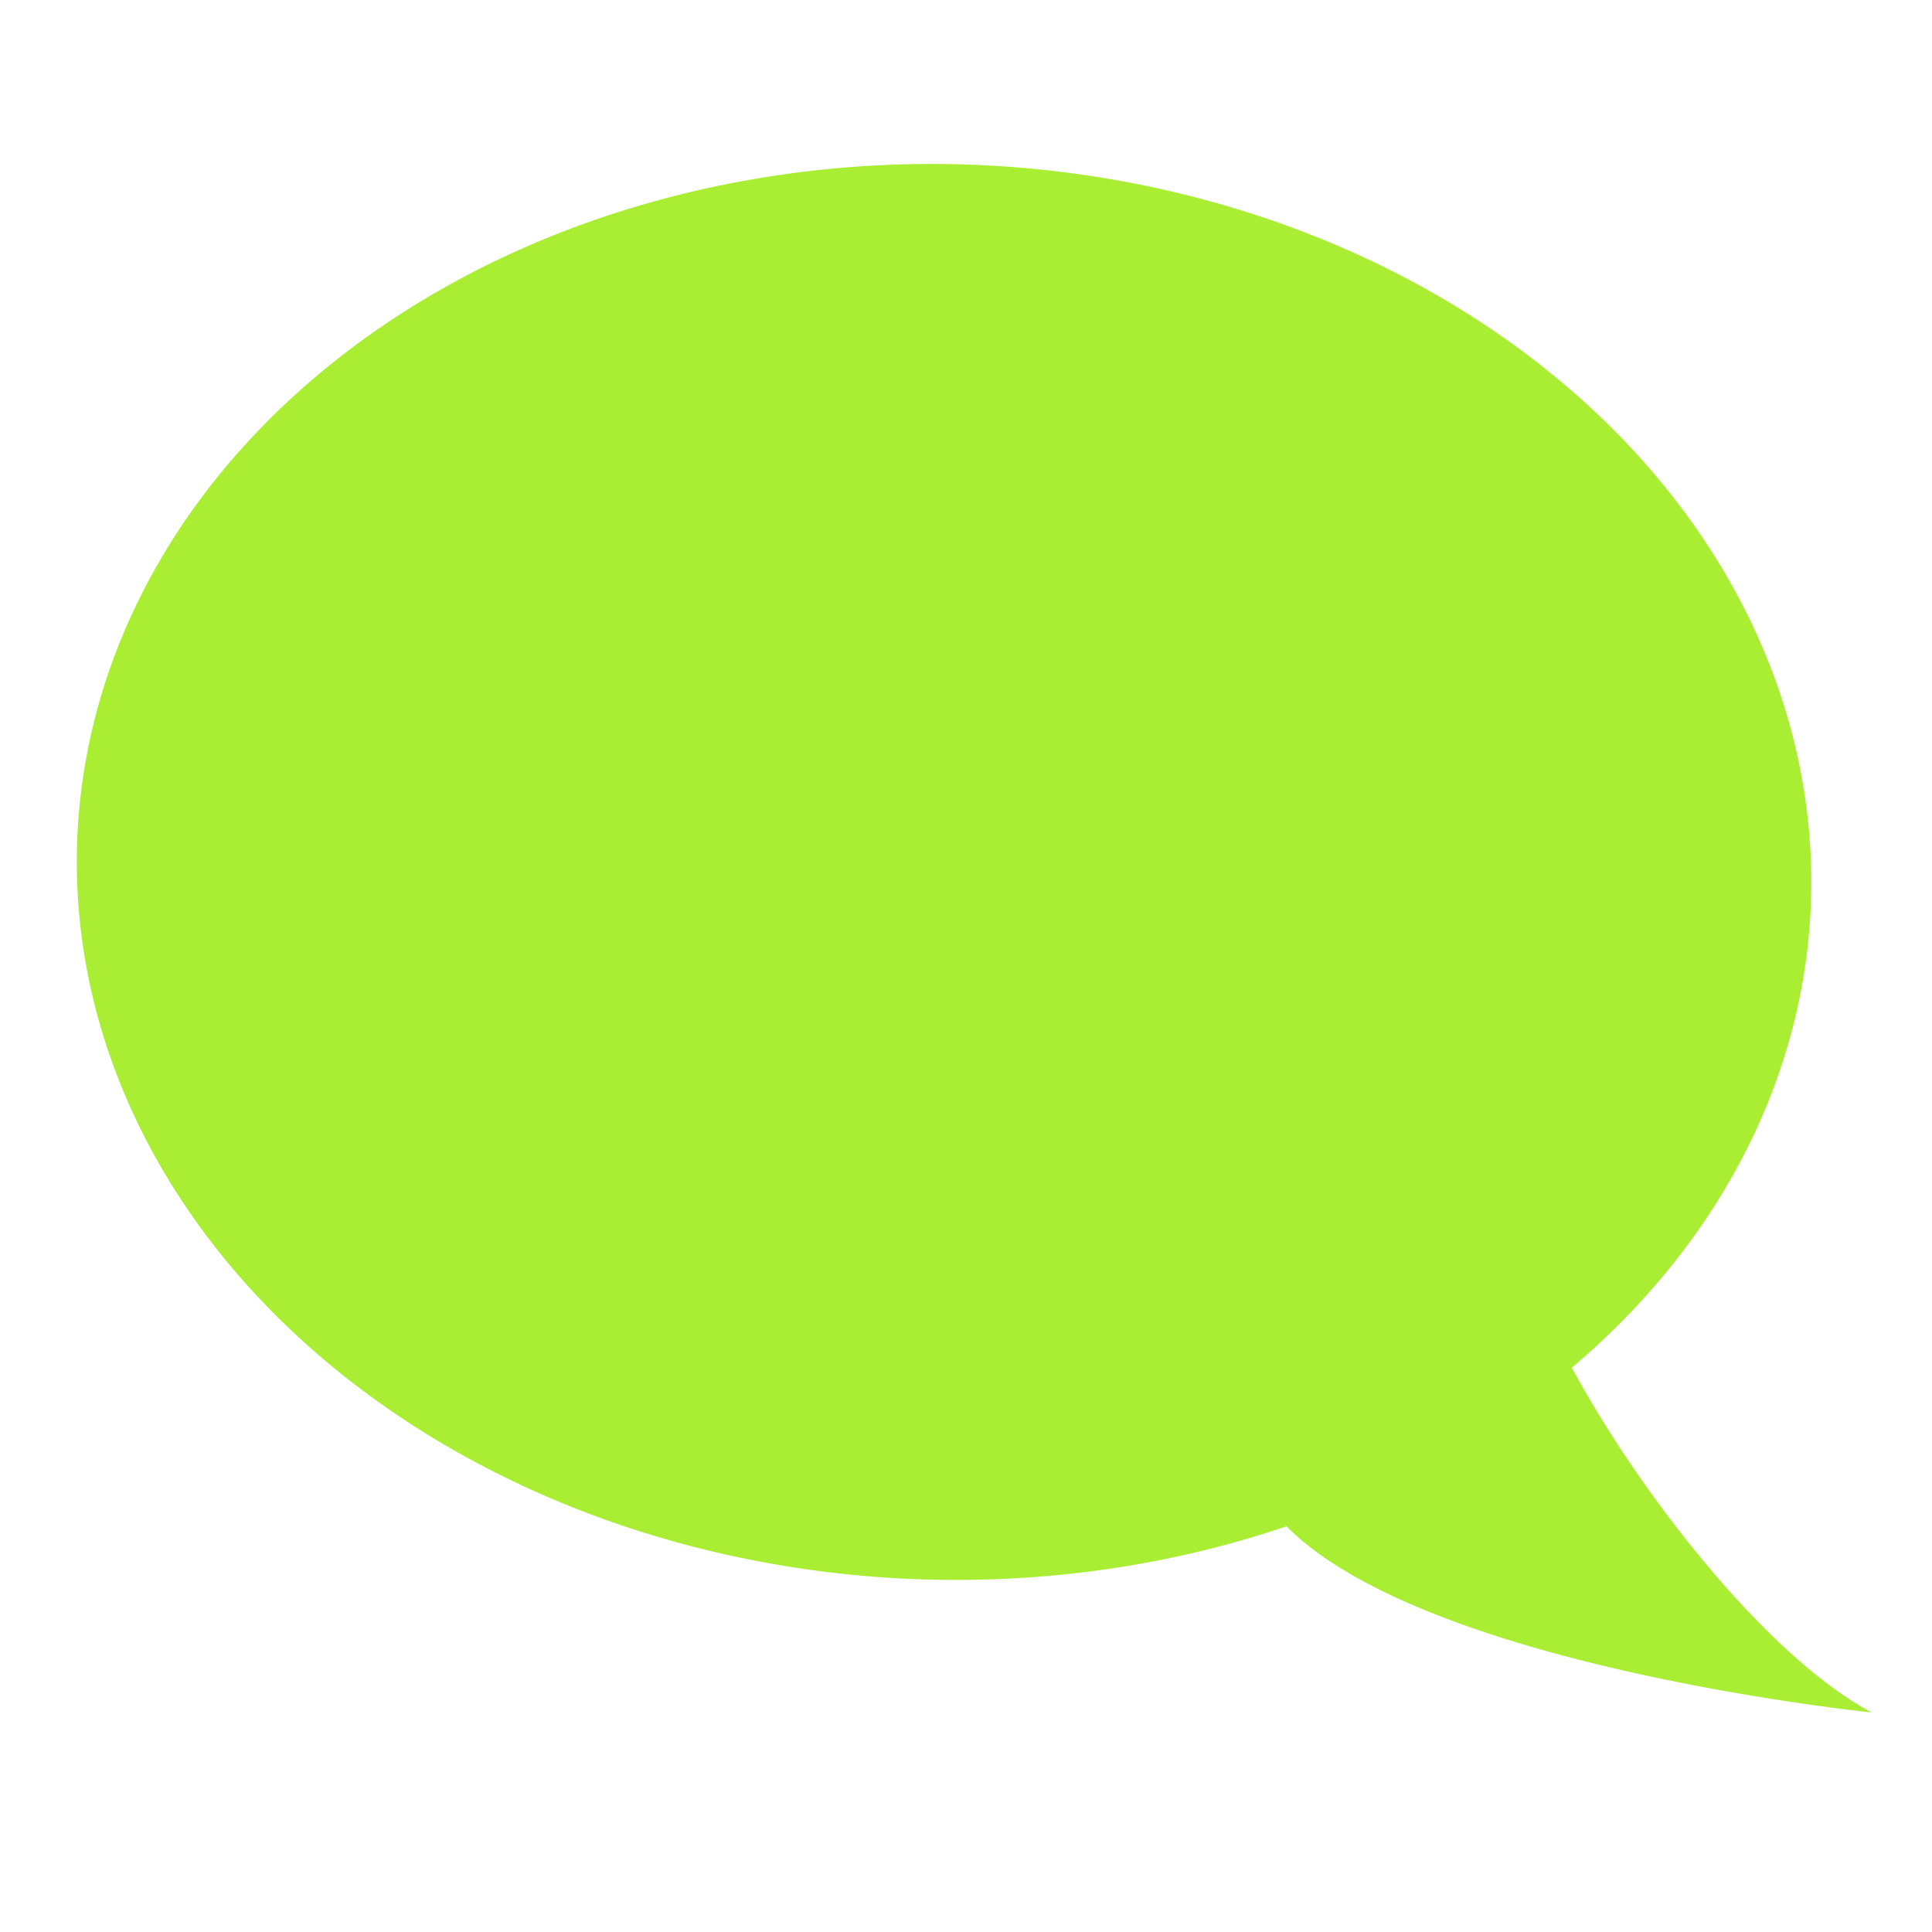 <?xml version="1.0" encoding="UTF-8" standalone="no"?>
<!-- Created with Inkscape (http://www.inkscape.org/) -->
<svg
   xmlns:dc="http://purl.org/dc/elements/1.1/"
   xmlns:cc="http://web.resource.org/cc/"
   xmlns:rdf="http://www.w3.org/1999/02/22-rdf-syntax-ns#"
   xmlns:svg="http://www.w3.org/2000/svg"
   xmlns="http://www.w3.org/2000/svg"
   xmlns:sodipodi="http://sodipodi.sourceforge.net/DTD/sodipodi-0.dtd"
   xmlns:inkscape="http://www.inkscape.org/namespaces/inkscape"
   width="64px"
   height="64px"
   id="svg3136"
   sodipodi:version="0.32"
   inkscape:version="0.45.1"
   sodipodi:docbase="/Users/logan/src/ircquotes/iq/icons/svg"
   sodipodi:docname="quote.svg"
   inkscape:output_extension="org.inkscape.output.svg.inkscape">
  <defs
     id="defs3138" />
  <sodipodi:namedview
     id="base"
     pagecolor="#ccffcc"
     bordercolor="#666666"
     borderopacity="1.0"
     inkscape:pageopacity="1"
     inkscape:pageshadow="2"
     inkscape:zoom="5.5"
     inkscape:cx="32"
     inkscape:cy="32"
     inkscape:current-layer="layer1"
     showgrid="false"
     inkscape:document-units="px"
     inkscape:grid-bbox="true"
     inkscape:window-width="701"
     inkscape:window-height="656"
     inkscape:window-x="4"
     inkscape:window-y="54" />
  <g
     id="layer1"
     inkscape:label="Layer 1"
     inkscape:groupmode="layer">
    <path
       sodipodi:type="arc"
       style="fill:#aaee33;fill-opacity:1"
       id="path3144"
       sodipodi:cx="32"
       sodipodi:cy="29"
       sodipodi:rx="31.09091"
       sodipodi:ry="25.545454"
       d="M 63.091,29 A 31.091,25.545 0 1 1 63.091,28.956"
       sodipodi:start="0"
       sodipodi:end="6.2814714"
       sodipodi:open="true"
       transform="matrix(0.924,1.0738689e-2,0,0.918,1.705,1.939)" />
    <path
       style="fill:#aaee33;fill-opacity:1;fill-rule:evenodd;stroke:none;stroke-width:1px;stroke-linecap:butt;stroke-linejoin:miter;stroke-opacity:1"
       d="M 41.278,47.073 C 40.21,54.533 62,56.727 62,56.727 C 55.755,53.398 47.046,38.516 51.746,39.832 L 41.278,47.073 z "
       id="path4115"
       sodipodi:nodetypes="cccc" />
  </g>
</svg>

